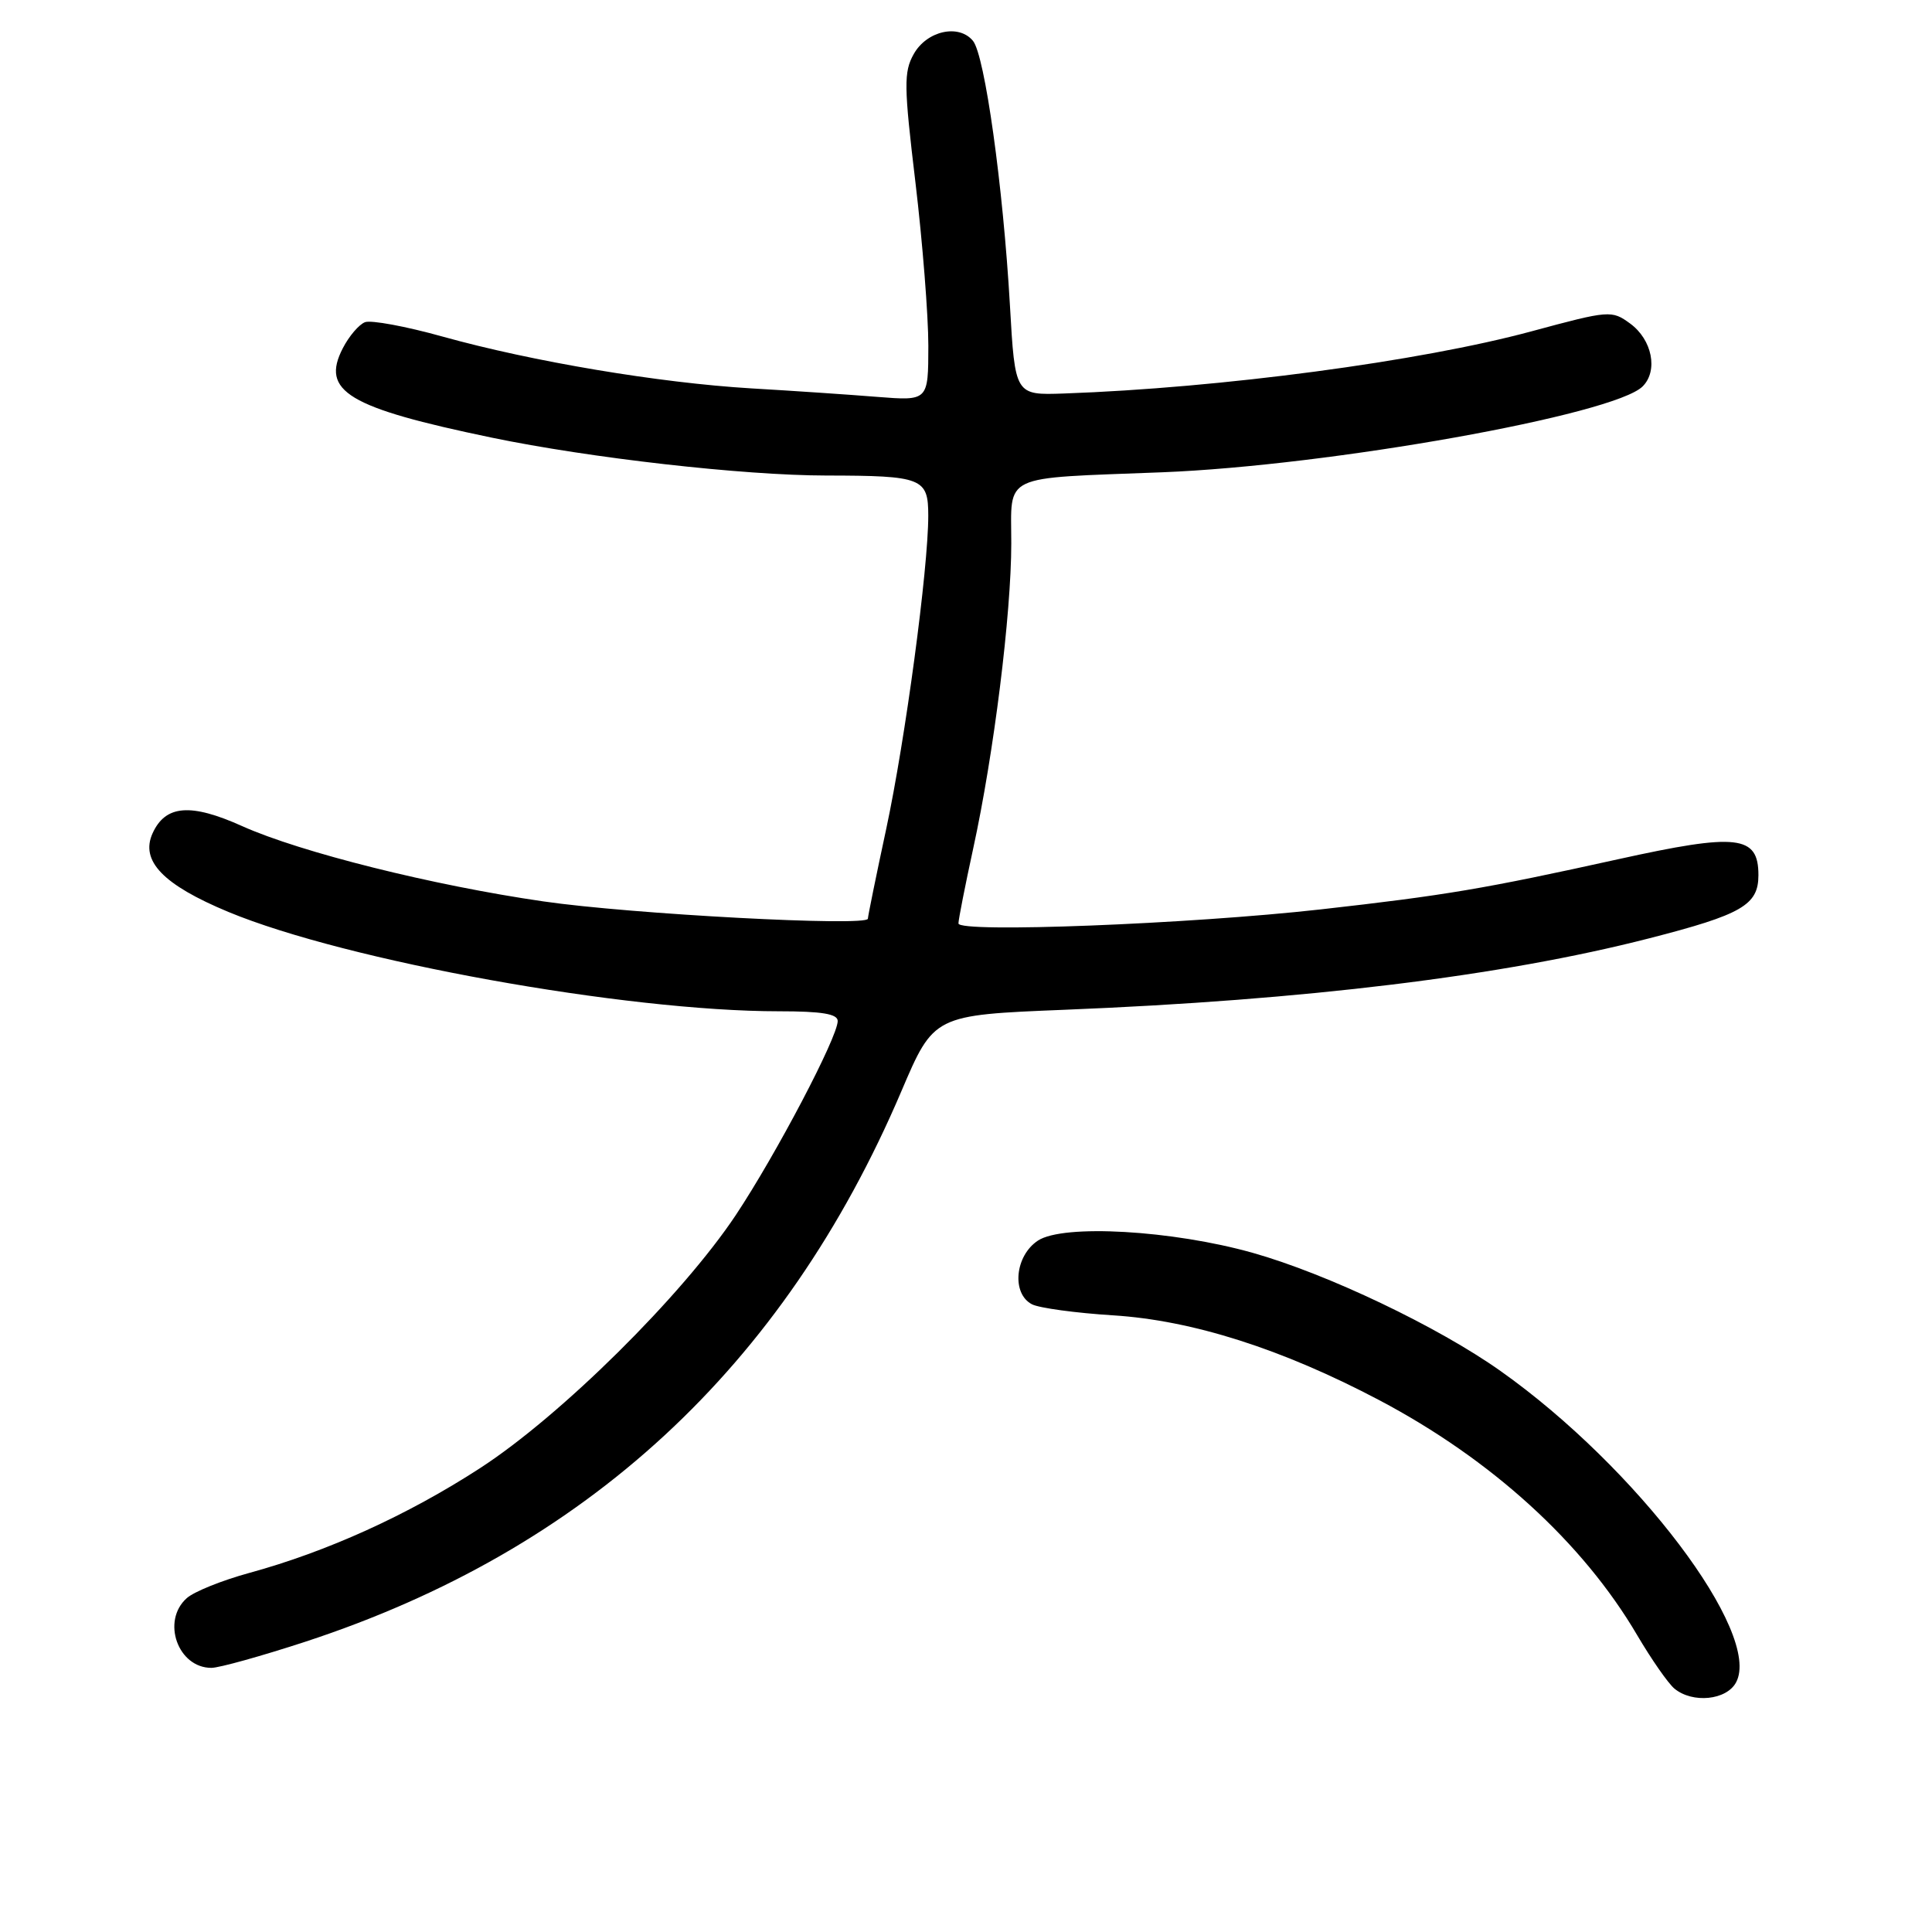 <?xml version="1.0" encoding="UTF-8" standalone="no"?>
<!DOCTYPE svg PUBLIC "-//W3C//DTD SVG 1.1//EN" "http://www.w3.org/Graphics/SVG/1.1/DTD/svg11.dtd" >
<svg xmlns="http://www.w3.org/2000/svg" xmlns:xlink="http://www.w3.org/1999/xlink" version="1.1" viewBox="0 0 256 256">
 <g >
 <path fill="currentColor"
d=" M 230.04 222.92 C 233.51 216.45 216.86 194.43 198.85 181.68 C 190.56 175.80 175.86 168.79 166.00 166.01 C 155.36 163.01 140.90 162.18 137.54 164.38 C 134.48 166.39 134.01 171.42 136.75 172.83 C 137.71 173.32 142.55 173.98 147.50 174.29 C 158.00 174.95 169.89 178.74 182.74 185.52 C 197.62 193.37 209.74 204.41 216.93 216.66 C 218.82 219.87 221.04 223.06 221.87 223.75 C 224.28 225.74 228.78 225.29 230.04 222.92 Z  M 40.45 217.54 C 77.63 205.36 103.84 181.16 119.43 144.61 C 123.74 134.50 123.74 134.50 141.06 133.80 C 172.95 132.52 199.00 129.34 218.50 124.34 C 230.83 121.18 233.00 119.92 233.00 115.96 C 233.00 110.67 230.23 110.36 214.38 113.86 C 196.68 117.77 191.53 118.64 175.00 120.50 C 157.61 122.45 127.00 123.64 127.00 122.36 C 127.00 121.84 127.88 117.38 128.95 112.45 C 131.68 99.95 134.00 81.36 134.00 71.99 C 134.00 62.68 132.43 63.42 154.00 62.58 C 176.18 61.71 213.89 54.97 217.66 51.20 C 219.74 49.12 218.92 45.00 216.00 42.87 C 213.56 41.09 213.26 41.11 202.94 43.90 C 188.20 47.89 161.74 51.41 141.00 52.14 C 134.50 52.37 134.50 52.37 133.82 40.44 C 132.92 24.70 130.49 7.30 128.92 5.41 C 127.04 3.13 122.80 4.08 121.07 7.17 C 119.74 9.54 119.77 11.40 121.30 24.17 C 122.24 32.05 123.01 41.79 123.01 45.81 C 123.00 53.12 123.00 53.12 116.25 52.59 C 112.54 52.29 105.00 51.78 99.50 51.46 C 87.34 50.73 70.57 47.92 58.65 44.60 C 53.79 43.24 49.16 42.39 48.37 42.69 C 47.57 42.99 46.25 44.54 45.43 46.13 C 42.47 51.85 46.08 54.02 65.16 57.99 C 78.17 60.69 98.49 63.00 109.49 63.01 C 122.23 63.03 123.00 63.34 123.00 68.33 C 123.00 75.37 119.96 98.01 117.43 109.83 C 116.09 116.06 115.00 121.42 115.00 121.73 C 115.00 122.80 83.59 121.13 72.00 119.44 C 57.35 117.32 39.84 112.94 32.10 109.47 C 25.26 106.39 21.93 106.66 20.22 110.41 C 18.56 114.07 21.60 117.23 30.25 120.83 C 45.90 127.33 82.85 134.00 103.21 134.00 C 108.92 134.00 111.00 134.35 111.00 135.29 C 111.00 137.43 102.83 152.98 97.50 161.00 C 90.38 171.69 74.32 187.59 63.62 194.53 C 54.04 200.75 43.33 205.61 33.00 208.43 C 29.42 209.41 25.71 210.90 24.75 211.76 C 21.36 214.77 23.56 221.00 28.01 221.00 C 29.04 221.00 34.64 219.44 40.45 217.54 Z "/>
</g>
</svg>